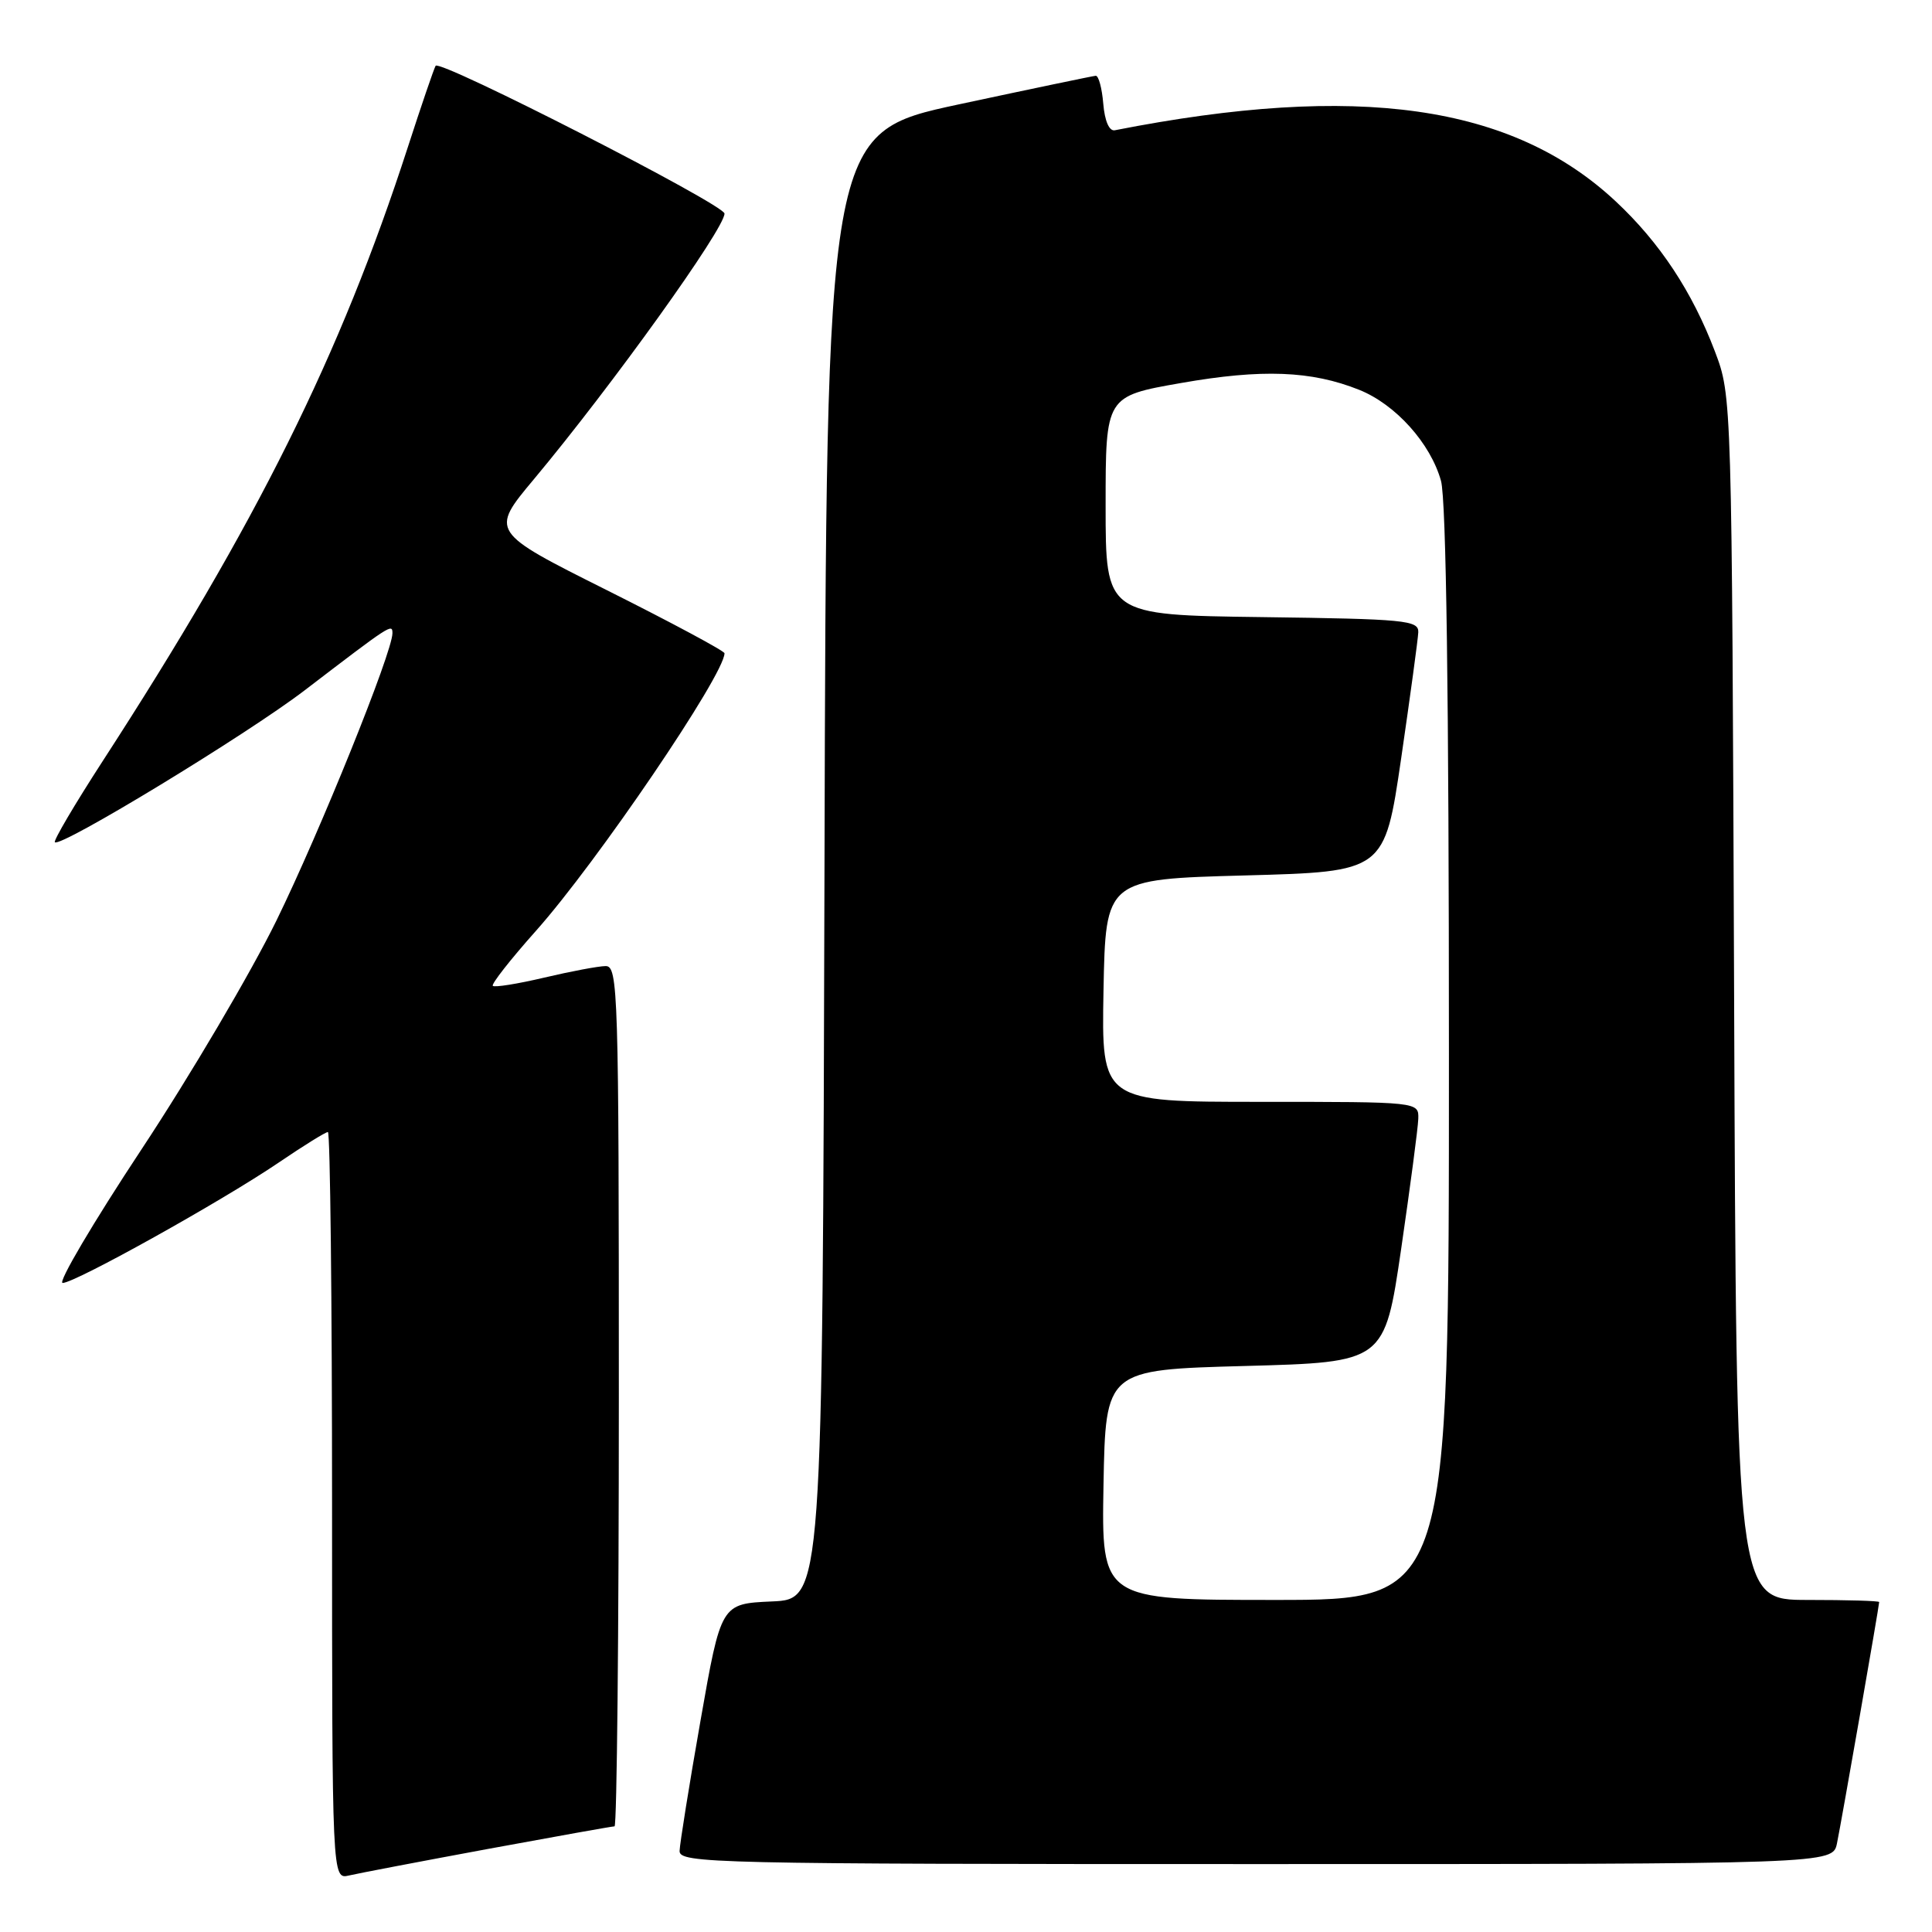 <?xml version="1.0" encoding="UTF-8" standalone="no"?>
<!DOCTYPE svg PUBLIC "-//W3C//DTD SVG 1.1//EN" "http://www.w3.org/Graphics/SVG/1.1/DTD/svg11.dtd" >
<svg xmlns="http://www.w3.org/2000/svg" xmlns:xlink="http://www.w3.org/1999/xlink" version="1.1" viewBox="0 0 256 256">
 <g >
 <path fill="currentColor"
d=" M 64.68 244.99 C 73.58 243.35 81.12 242.00 81.43 242.00 C 81.74 242.00 82.00 216.35 82.00 185.00 C 82.00 131.38 81.90 128.00 80.25 128.01 C 79.29 128.02 75.62 128.71 72.11 129.54 C 68.59 130.37 65.53 130.86 65.30 130.63 C 65.07 130.41 67.64 127.13 71.00 123.36 C 79.07 114.31 96.00 89.39 96.00 86.56 C 96.00 86.26 89.01 82.51 80.47 78.23 C 64.93 70.45 64.93 70.45 70.76 63.48 C 81.13 51.06 96.00 30.32 96.00 28.30 C 95.99 27.11 58.23 7.80 57.72 8.72 C 57.48 9.15 55.82 14.00 54.04 19.50 C 45.09 47.10 34.05 69.31 13.60 100.86 C 9.91 106.56 7.06 111.39 7.27 111.60 C 8.01 112.35 32.71 97.33 40.37 91.47 C 51.81 82.72 52.00 82.59 52.00 83.91 C 52.00 86.42 42.40 110.19 36.62 122.00 C 33.25 128.87 25.23 142.49 18.78 152.25 C 12.33 162.01 7.62 170.00 8.30 170.00 C 9.94 170.00 29.45 159.13 36.97 154.02 C 40.22 151.81 43.14 150.00 43.45 150.00 C 43.75 150.00 44.00 172.28 44.00 199.52 C 44.00 249.04 44.00 249.04 46.25 248.51 C 47.49 248.22 55.78 246.64 64.68 244.99 Z  M 243.41 244.25 C 243.98 241.51 249.00 212.80 249.00 212.28 C 249.00 212.12 244.74 212.00 239.53 212.00 C 230.07 212.00 230.07 212.00 229.78 132.25 C 229.48 52.50 229.48 52.50 227.24 46.58 C 224.23 38.65 219.93 32.14 214.10 26.69 C 200.37 13.85 179.89 10.94 147.72 17.26 C 146.98 17.41 146.38 16.04 146.19 13.75 C 146.02 11.69 145.57 10.02 145.19 10.04 C 144.81 10.07 136.62 11.78 127.00 13.84 C 109.50 17.60 109.50 17.60 109.25 114.75 C 108.99 211.91 108.99 211.91 102.27 212.20 C 95.54 212.50 95.54 212.50 92.82 228.00 C 91.32 236.53 90.08 244.29 90.05 245.25 C 90.00 246.90 94.29 247.00 166.42 247.00 C 242.84 247.00 242.84 247.00 243.41 244.25 Z  M 146.22 196.75 C 146.50 181.50 146.50 181.50 164.98 181.00 C 183.46 180.50 183.46 180.50 185.66 165.50 C 186.86 157.25 187.89 149.49 187.93 148.25 C 188.00 146.00 188.00 146.00 166.97 146.00 C 145.95 146.00 145.95 146.00 146.22 131.25 C 146.50 116.50 146.50 116.50 164.98 116.00 C 183.46 115.50 183.46 115.50 185.66 100.50 C 186.86 92.25 187.89 84.72 187.93 83.77 C 187.99 82.19 186.18 82.02 167.25 81.77 C 146.50 81.50 146.50 81.50 146.50 67.00 C 146.50 52.50 146.50 52.50 156.50 50.75 C 167.21 48.87 173.76 49.12 180.09 51.65 C 184.92 53.58 189.56 58.75 190.94 63.72 C 191.63 66.20 191.99 92.42 191.99 139.75 C 192.00 212.00 192.00 212.00 168.97 212.00 C 145.95 212.00 145.95 212.00 146.22 196.75 Z "/>
</g>
</svg>